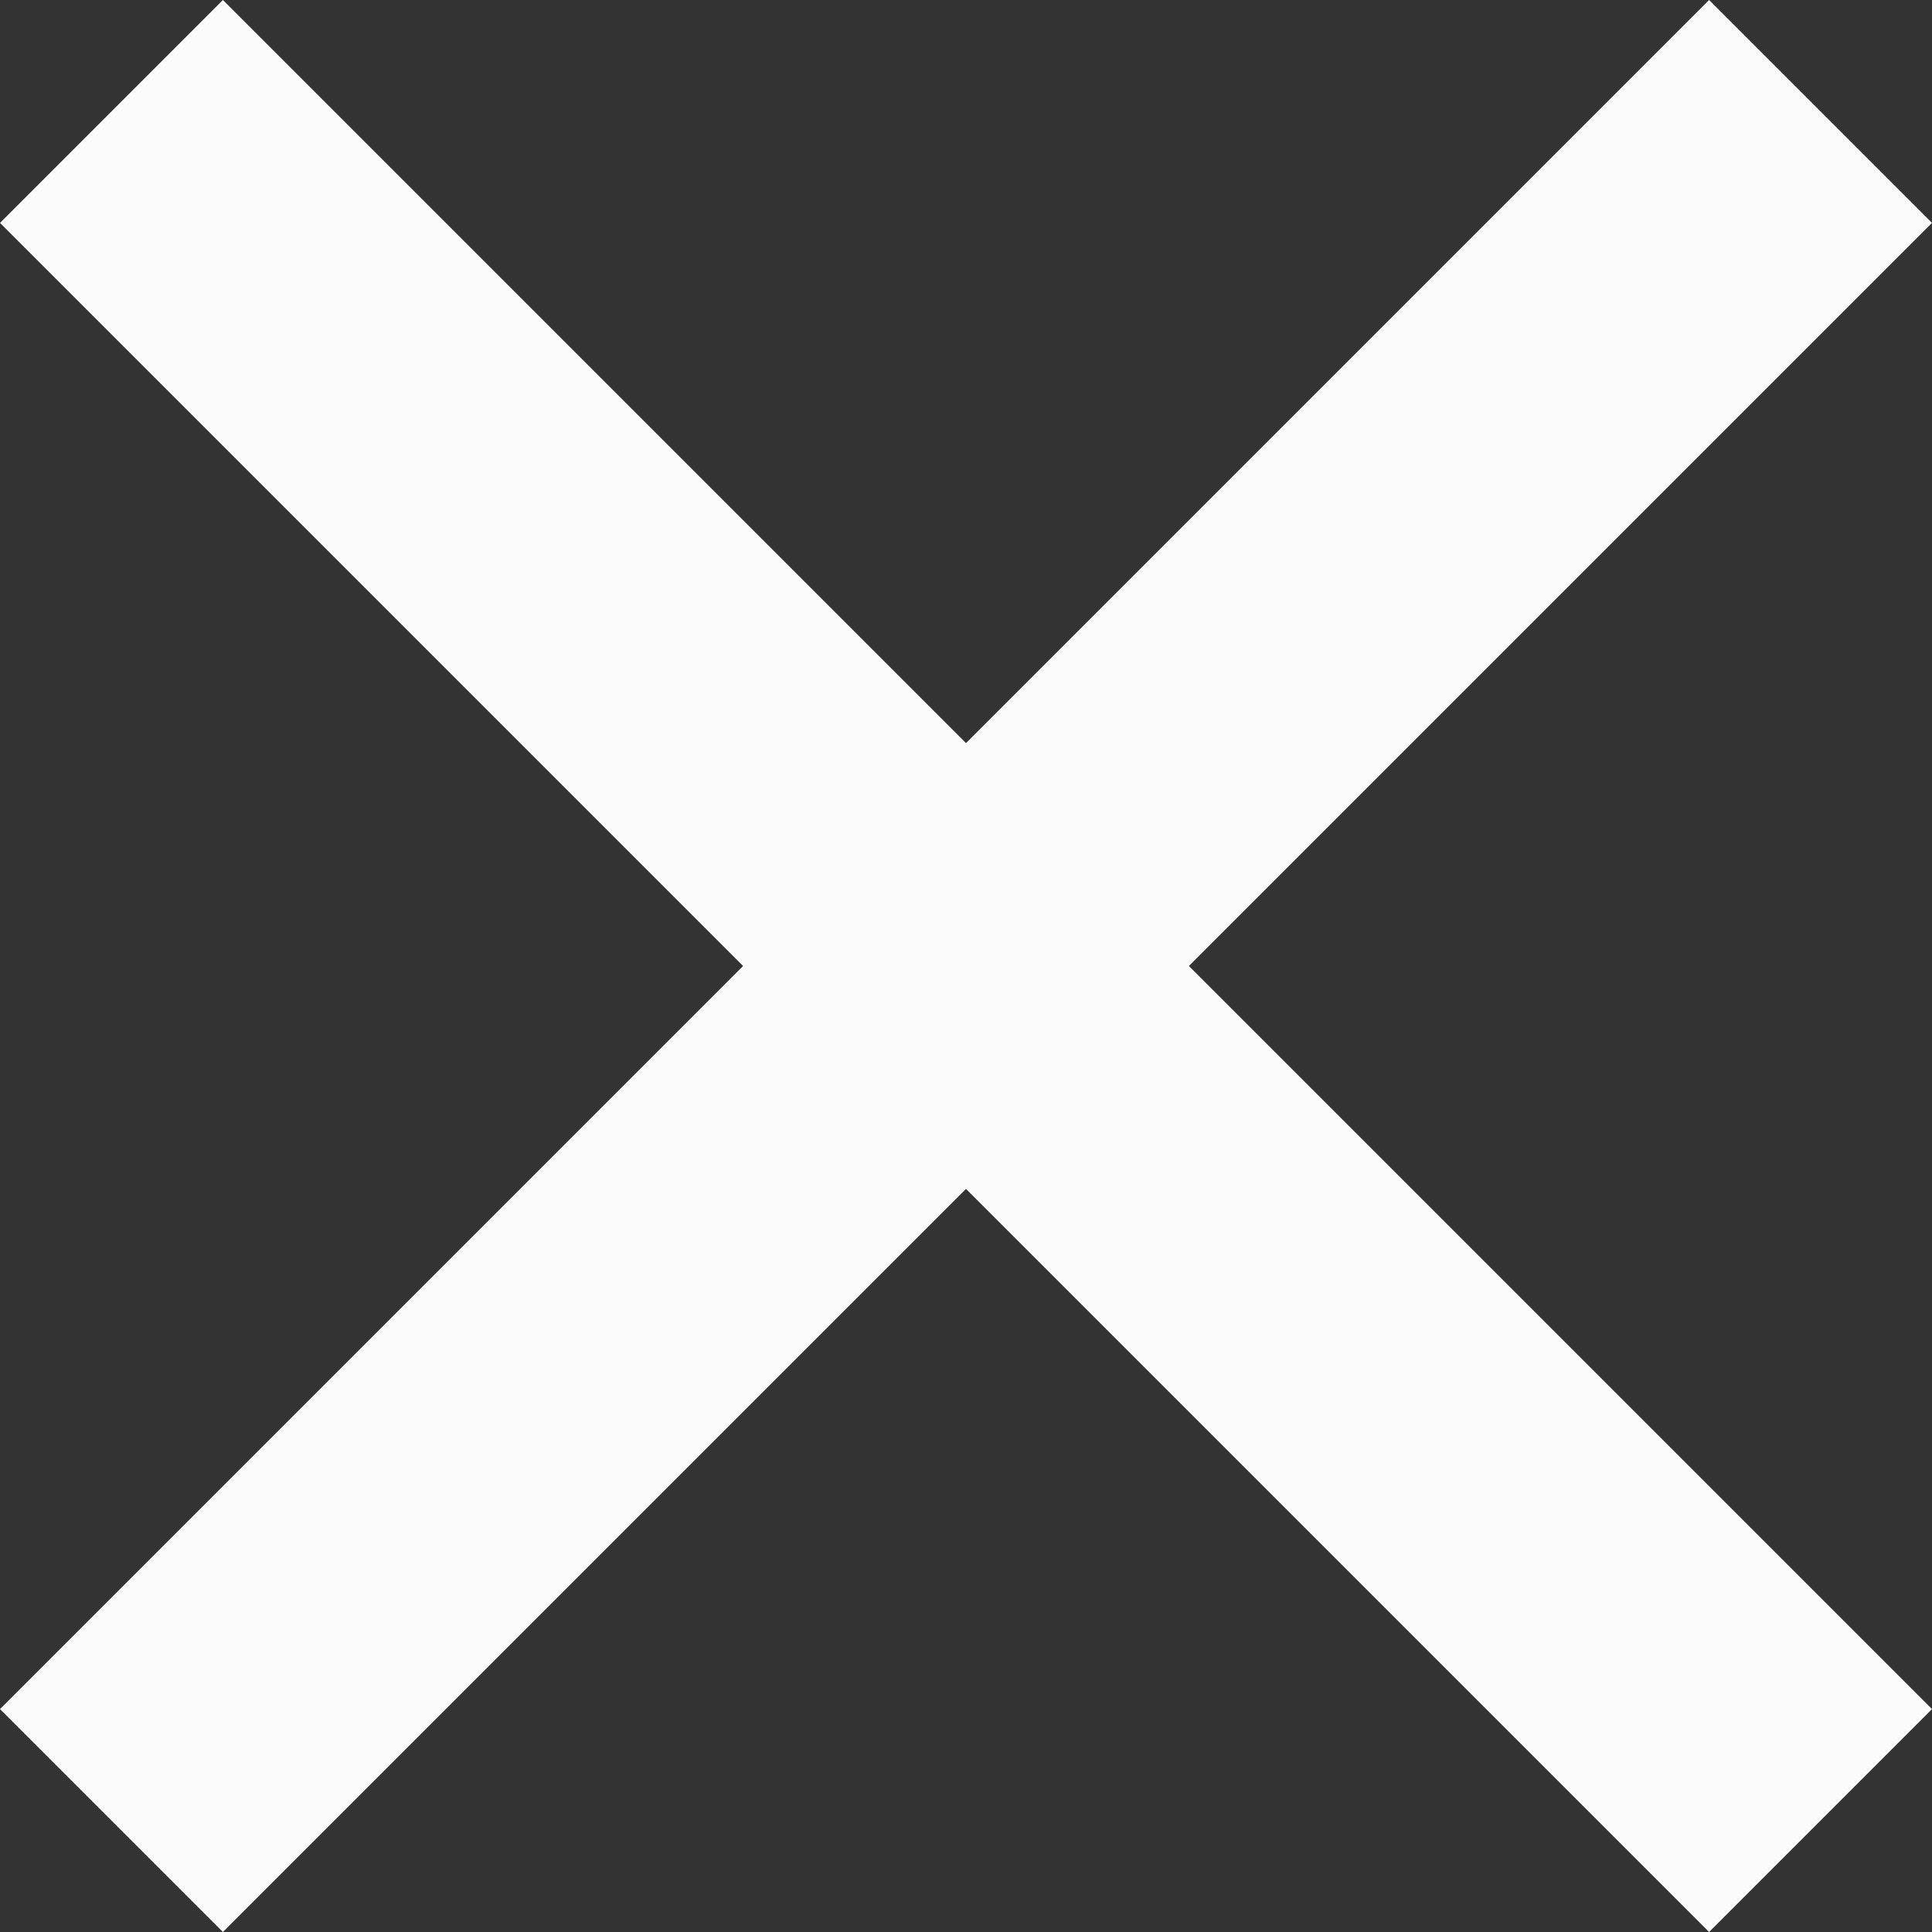 <?xml version="1.0" encoding="utf-8"?>
<!-- Generator: Adobe Illustrator 21.0.0, SVG Export Plug-In . SVG Version: 6.00 Build 0)  -->
<svg version="1.1" id="Layer_1" xmlns="http://www.w3.org/2000/svg" xmlns:xlink="http://www.w3.org/1999/xlink" x="0px" y="0px"
	 viewBox="0 0 800 800" style="enable-background:new 0 0 800 800;" xml:space="preserve">
<rect x="0" y="0" width="800" height="800" fill="#333333" stroke="none"/>
<style type="text/css">
	.st0{fill:#FBFBFB;}
</style>
<polygon class="st0" points="800,92.3 707.7,0 400,307.7 92.3,0 0,92.3 307.7,400 0,707.7 92.3,800 400,492.3 707.7,800 800,707.7 
	492.3,400 "/>
</svg>

